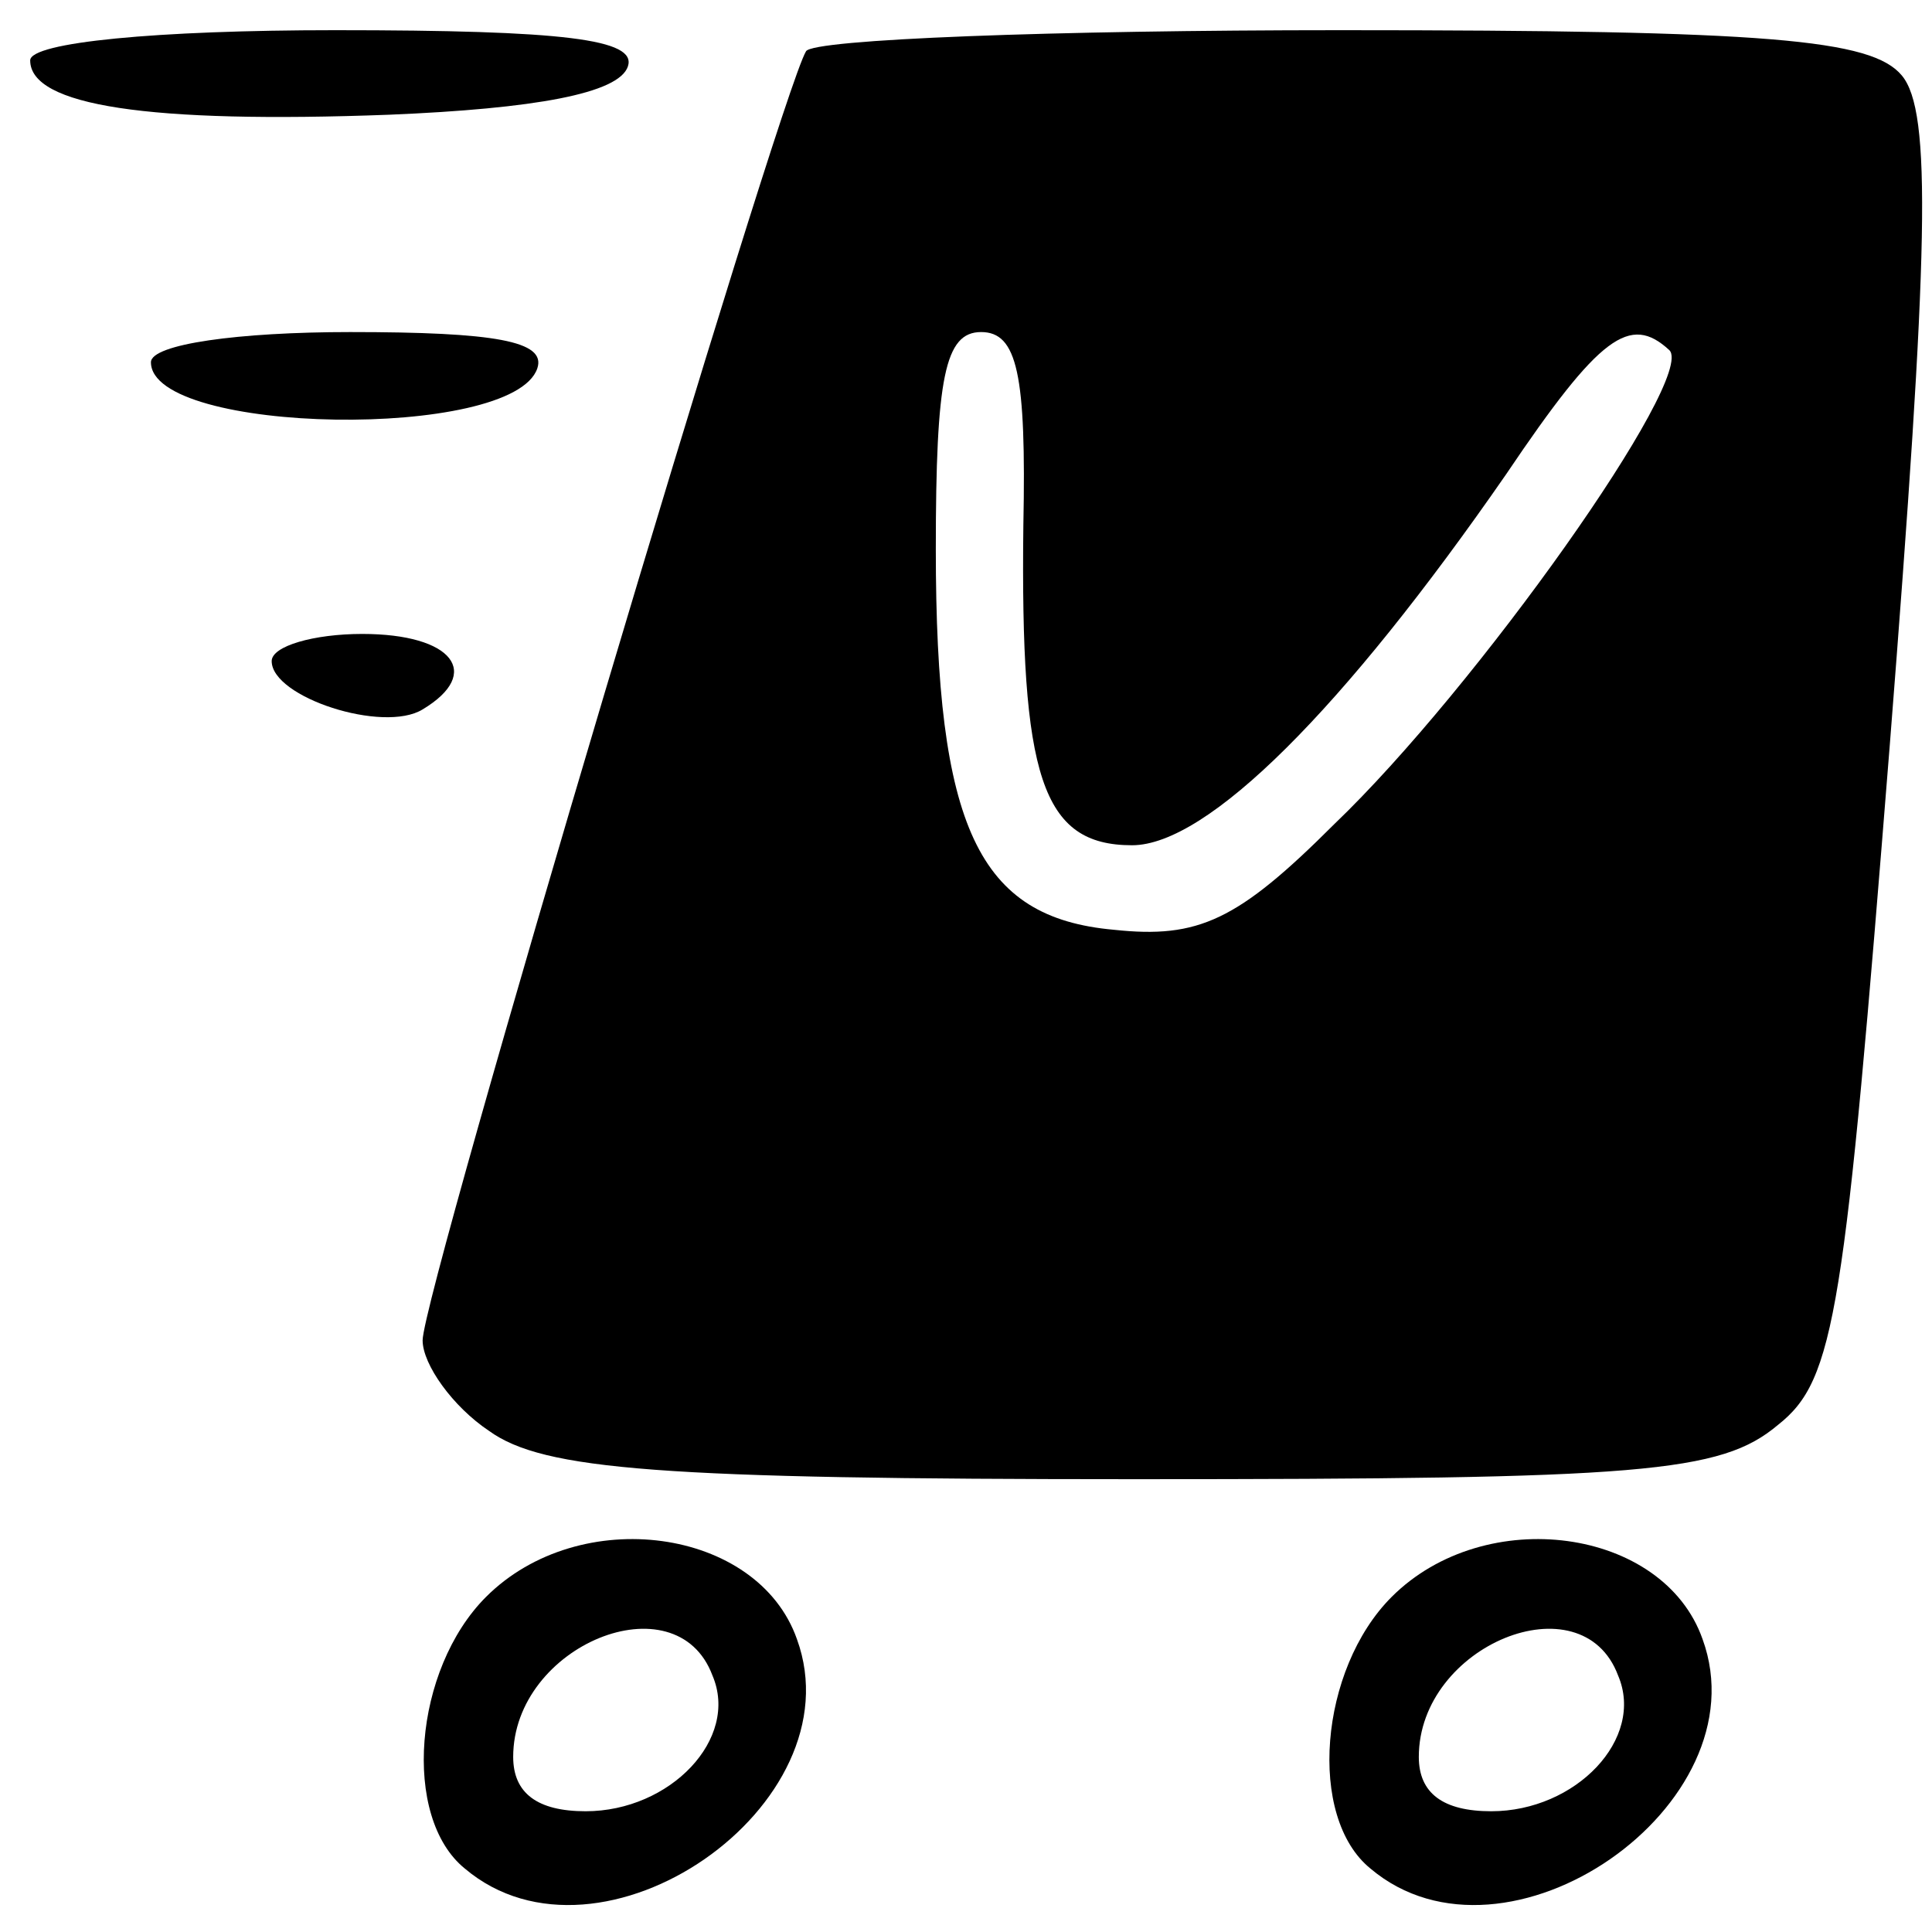 <?xml version="1.0" standalone="no"?>
<!DOCTYPE svg PUBLIC "-//W3C//DTD SVG 20010904//EN"
 "http://www.w3.org/TR/2001/REC-SVG-20010904/DTD/svg10.dtd">
<svg version="1.0" xmlns="http://www.w3.org/2000/svg"
 width="64pt" height="64pt" viewBox="0 0 64 64"
 preserveAspectRatio="xMidYMid meet">

<g transform="translate(0,64) scale(0.1,-0.1)"
fill="#000000" stroke="none">
<path d="M10 620 c0 -15 39 -21 119 -18 48 2 76 7 79 16 3 9 -21 12 -97 12
-59 0 -101 -4 -101 -10z"/>
<path d="M267 623 c-9 -15 -127 -411 -127 -427 0 -8 10 -22 22 -30 18 -13 57
-16 214 -16 168 0 194 2 213 18 19 15 22 37 37 225 13 165 14 210 4 222 -10
12 -44 15 -186 15 -95 0 -175 -3 -177 -7z m72 -157 c-1 -83 6 -106 36 -106 25
0 70 45 124 123 31 46 41 53 54 41 9 -9 -64 -112 -111 -157 -32 -32 -45 -38
-73 -35 -45 4 -59 34 -59 126 0 57 3 72 15 72 12 0 15 -14 14 -64z"/>
<path d="M50 520 c0 -24 120 -26 128 -2 3 9 -14 12 -62 12 -37 0 -66 -4 -66
-10z"/>
<path d="M90 421 c0 -12 37 -24 50 -16 20 12 10 25 -20 25 -16 0 -30 -4 -30
-9z"/>
<path d="M161 111 c-24 -24 -28 -73 -7 -90 45 -38 130 21 110 76 -13 37 -72
45 -103 14z m75 -26 c9 -21 -14 -45 -42 -45 -16 0 -24 6 -24 18 0 37 54 59 66
27z"/>
<path d="M461 111 c-24 -24 -28 -73 -7 -90 45 -38 130 21 110 76 -13 37 -72
45 -103 14z m75 -26 c9 -21 -14 -45 -42 -45 -16 0 -24 6 -24 18 0 37 54 59 66
27z"/>
</g>
</svg>
